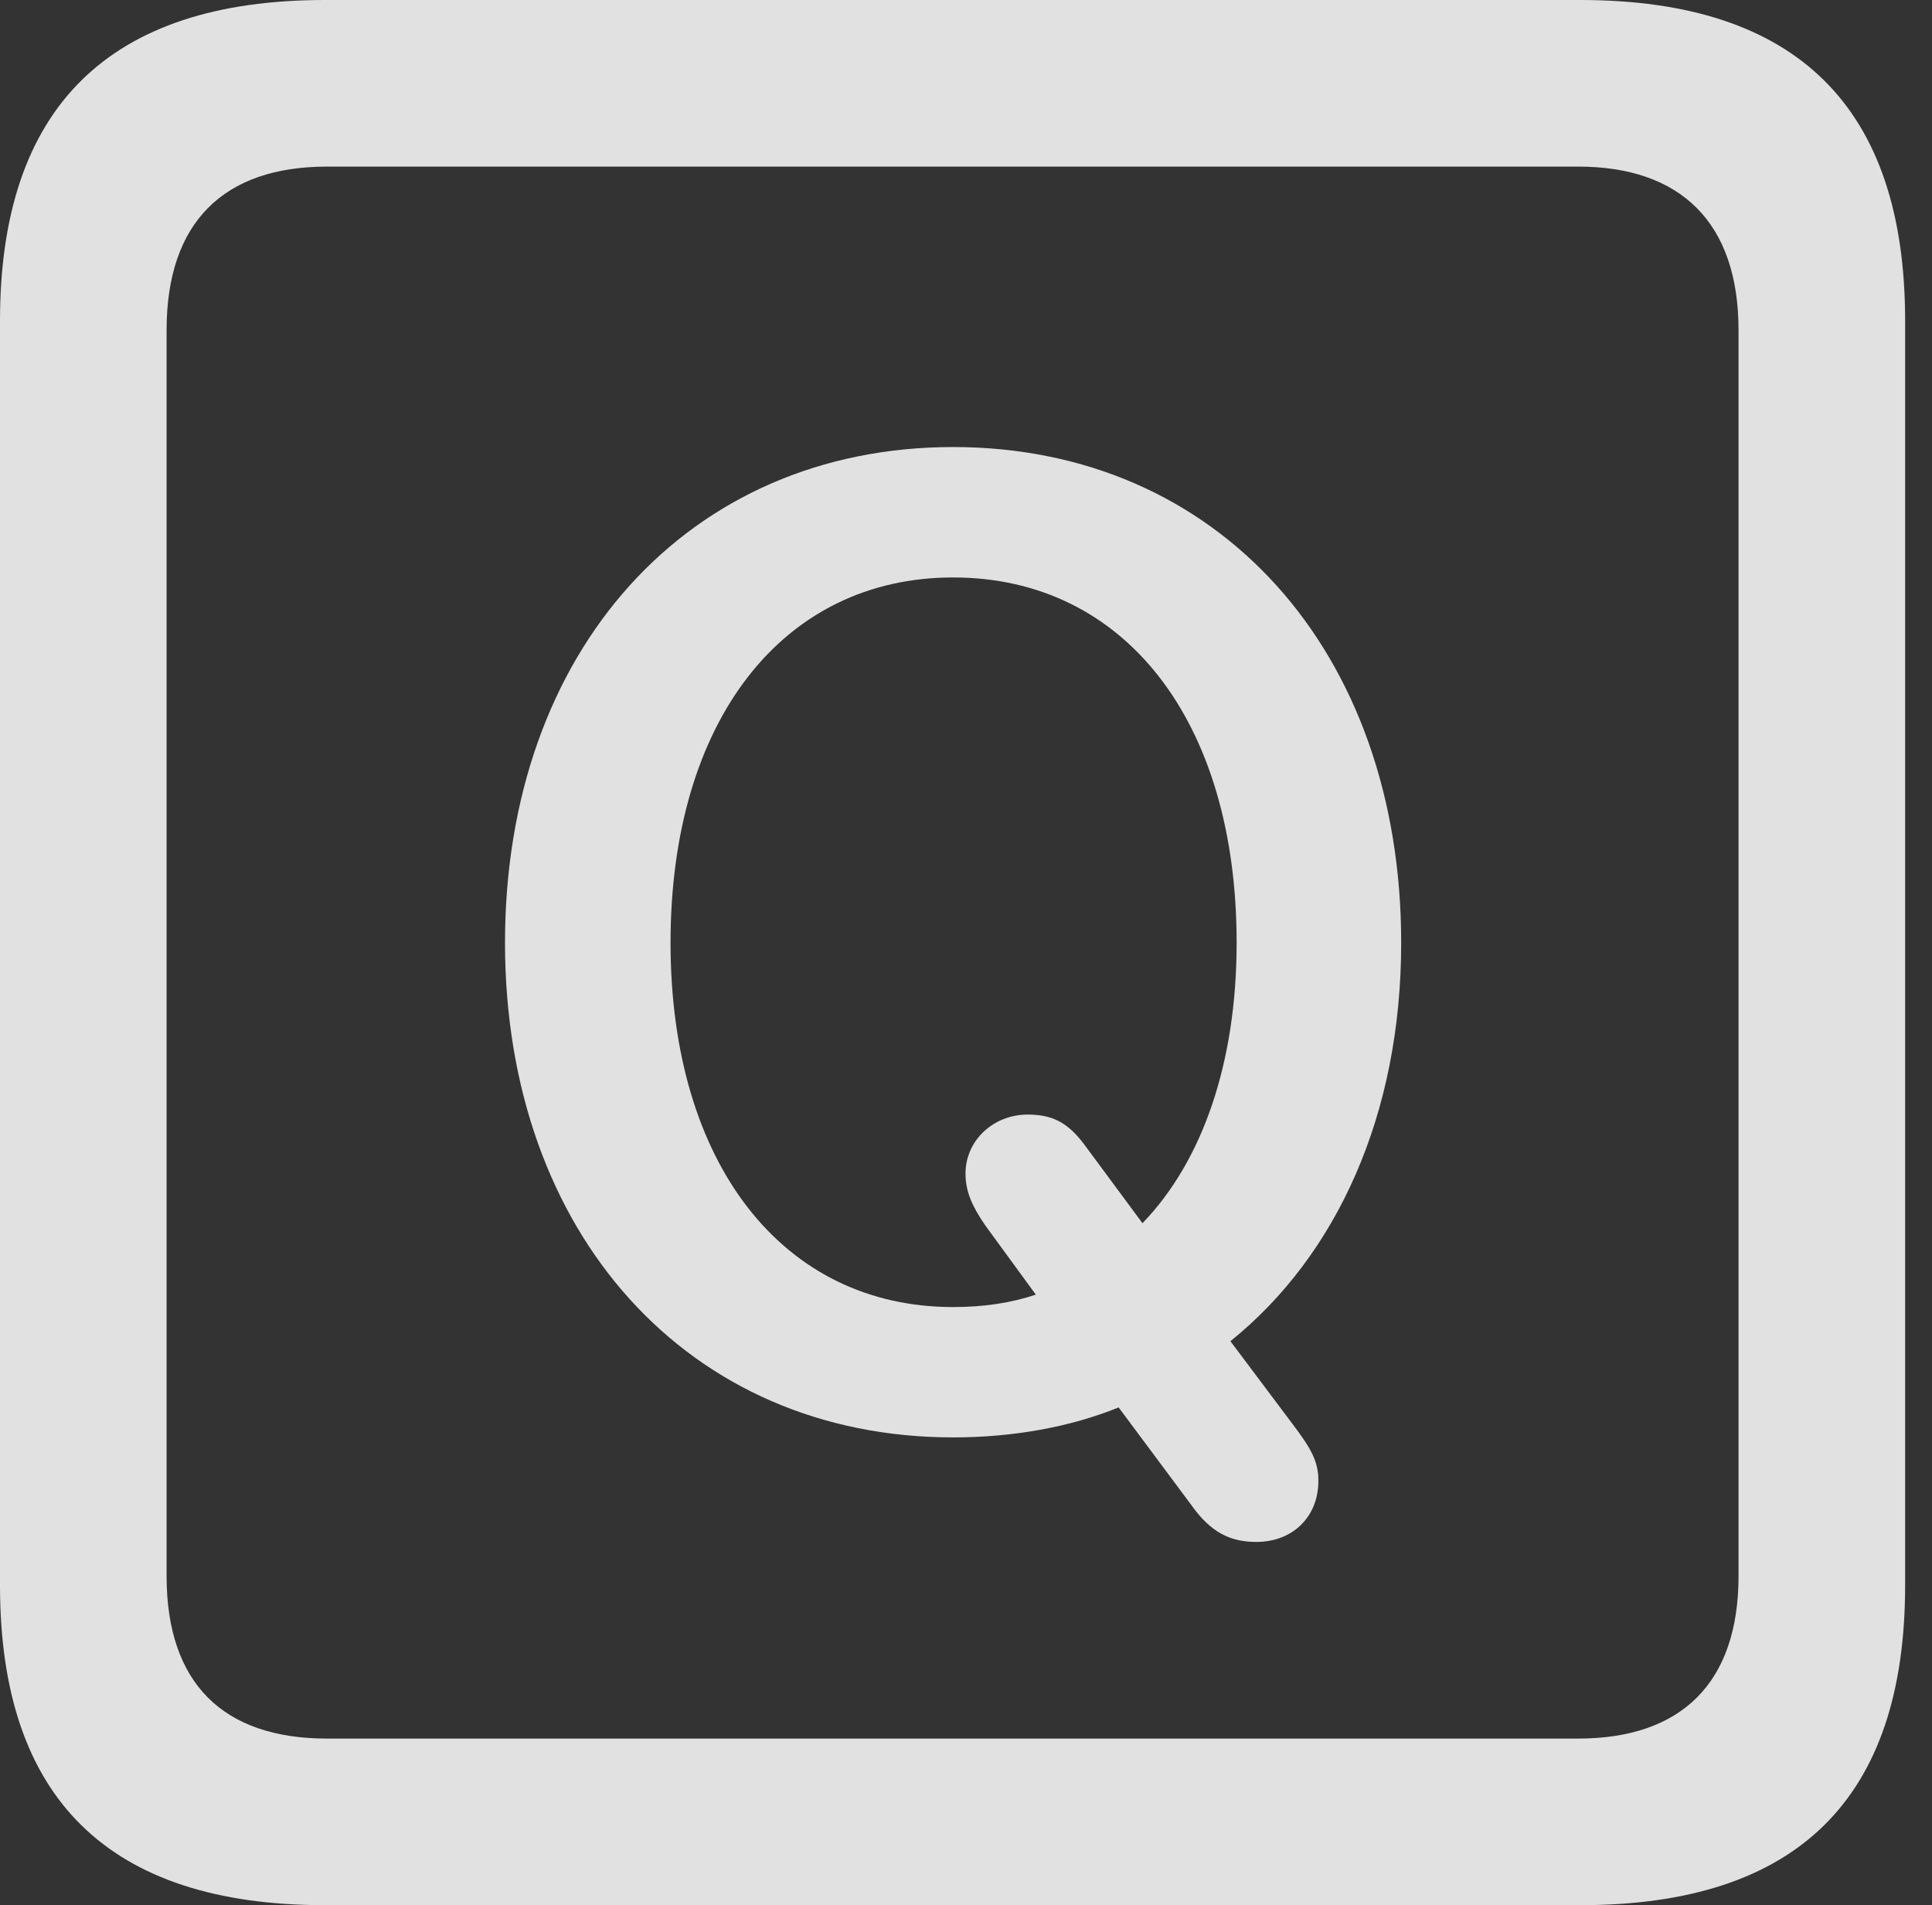 <?xml version="1.0" encoding="UTF-8"?>
<!--Generator: Apple Native CoreSVG 326-->
<!DOCTYPE svg
PUBLIC "-//W3C//DTD SVG 1.1//EN"
       "http://www.w3.org/Graphics/SVG/1.1/DTD/svg11.dtd">
<svg version="1.1" xmlns="http://www.w3.org/2000/svg" xmlns:xlink="http://www.w3.org/1999/xlink" viewBox="0 0 25.525 25.17">
 <rect x="0" y="0" width="25.525" height="25.17" fill="#333333" stroke="none"/>
 <g>
  <rect height="25.17" opacity="0" width="25.525" x="0" y="0"/>
  <path d="M4.293 25.17L20.877 25.17C23.748 25.17 25.17 23.762 25.17 20.945L25.17 4.238C25.17 1.422 23.748 0 20.877 0L4.293 0C1.436 0 0 1.422 0 4.238L0 20.945C0 23.762 1.436 25.17 4.293 25.17ZM4.32 22.969C2.953 22.969 2.201 22.244 2.201 20.822L2.201 4.361C2.201 2.939 2.953 2.201 4.32 2.201L20.85 2.201C22.203 2.201 22.969 2.939 22.969 4.361L22.969 20.822C22.969 22.244 22.203 22.969 20.85 22.969Z" fill="white" fill-opacity="0.85"/>
  <path d="M12.592 18.99C13.385 18.99 14.137 18.854 14.779 18.594L15.736 19.879C15.996 20.248 16.256 20.371 16.598 20.371C17.076 20.371 17.418 20.043 17.418 19.564C17.418 19.318 17.336 19.154 17.076 18.812L16.256 17.719C17.664 16.584 18.512 14.725 18.512 12.455C18.512 8.6 16.092 5.906 12.592 5.906C9.092 5.906 6.672 8.6 6.672 12.455C6.672 16.297 9.092 18.99 12.592 18.99ZM12.592 17.268C10.336 17.268 8.859 15.367 8.859 12.455C8.859 9.529 10.336 7.629 12.592 7.629C14.861 7.629 16.338 9.529 16.338 12.455C16.338 14.041 15.887 15.34 15.094 16.16L14.315 15.107C14.096 14.82 13.891 14.725 13.576 14.725C13.125 14.725 12.756 15.066 12.756 15.504C12.756 15.736 12.838 15.928 13.016 16.188L13.685 17.104C13.357 17.213 13.002 17.268 12.592 17.268Z" fill="white" fill-opacity="0.85"/>
 </g>
</svg>
